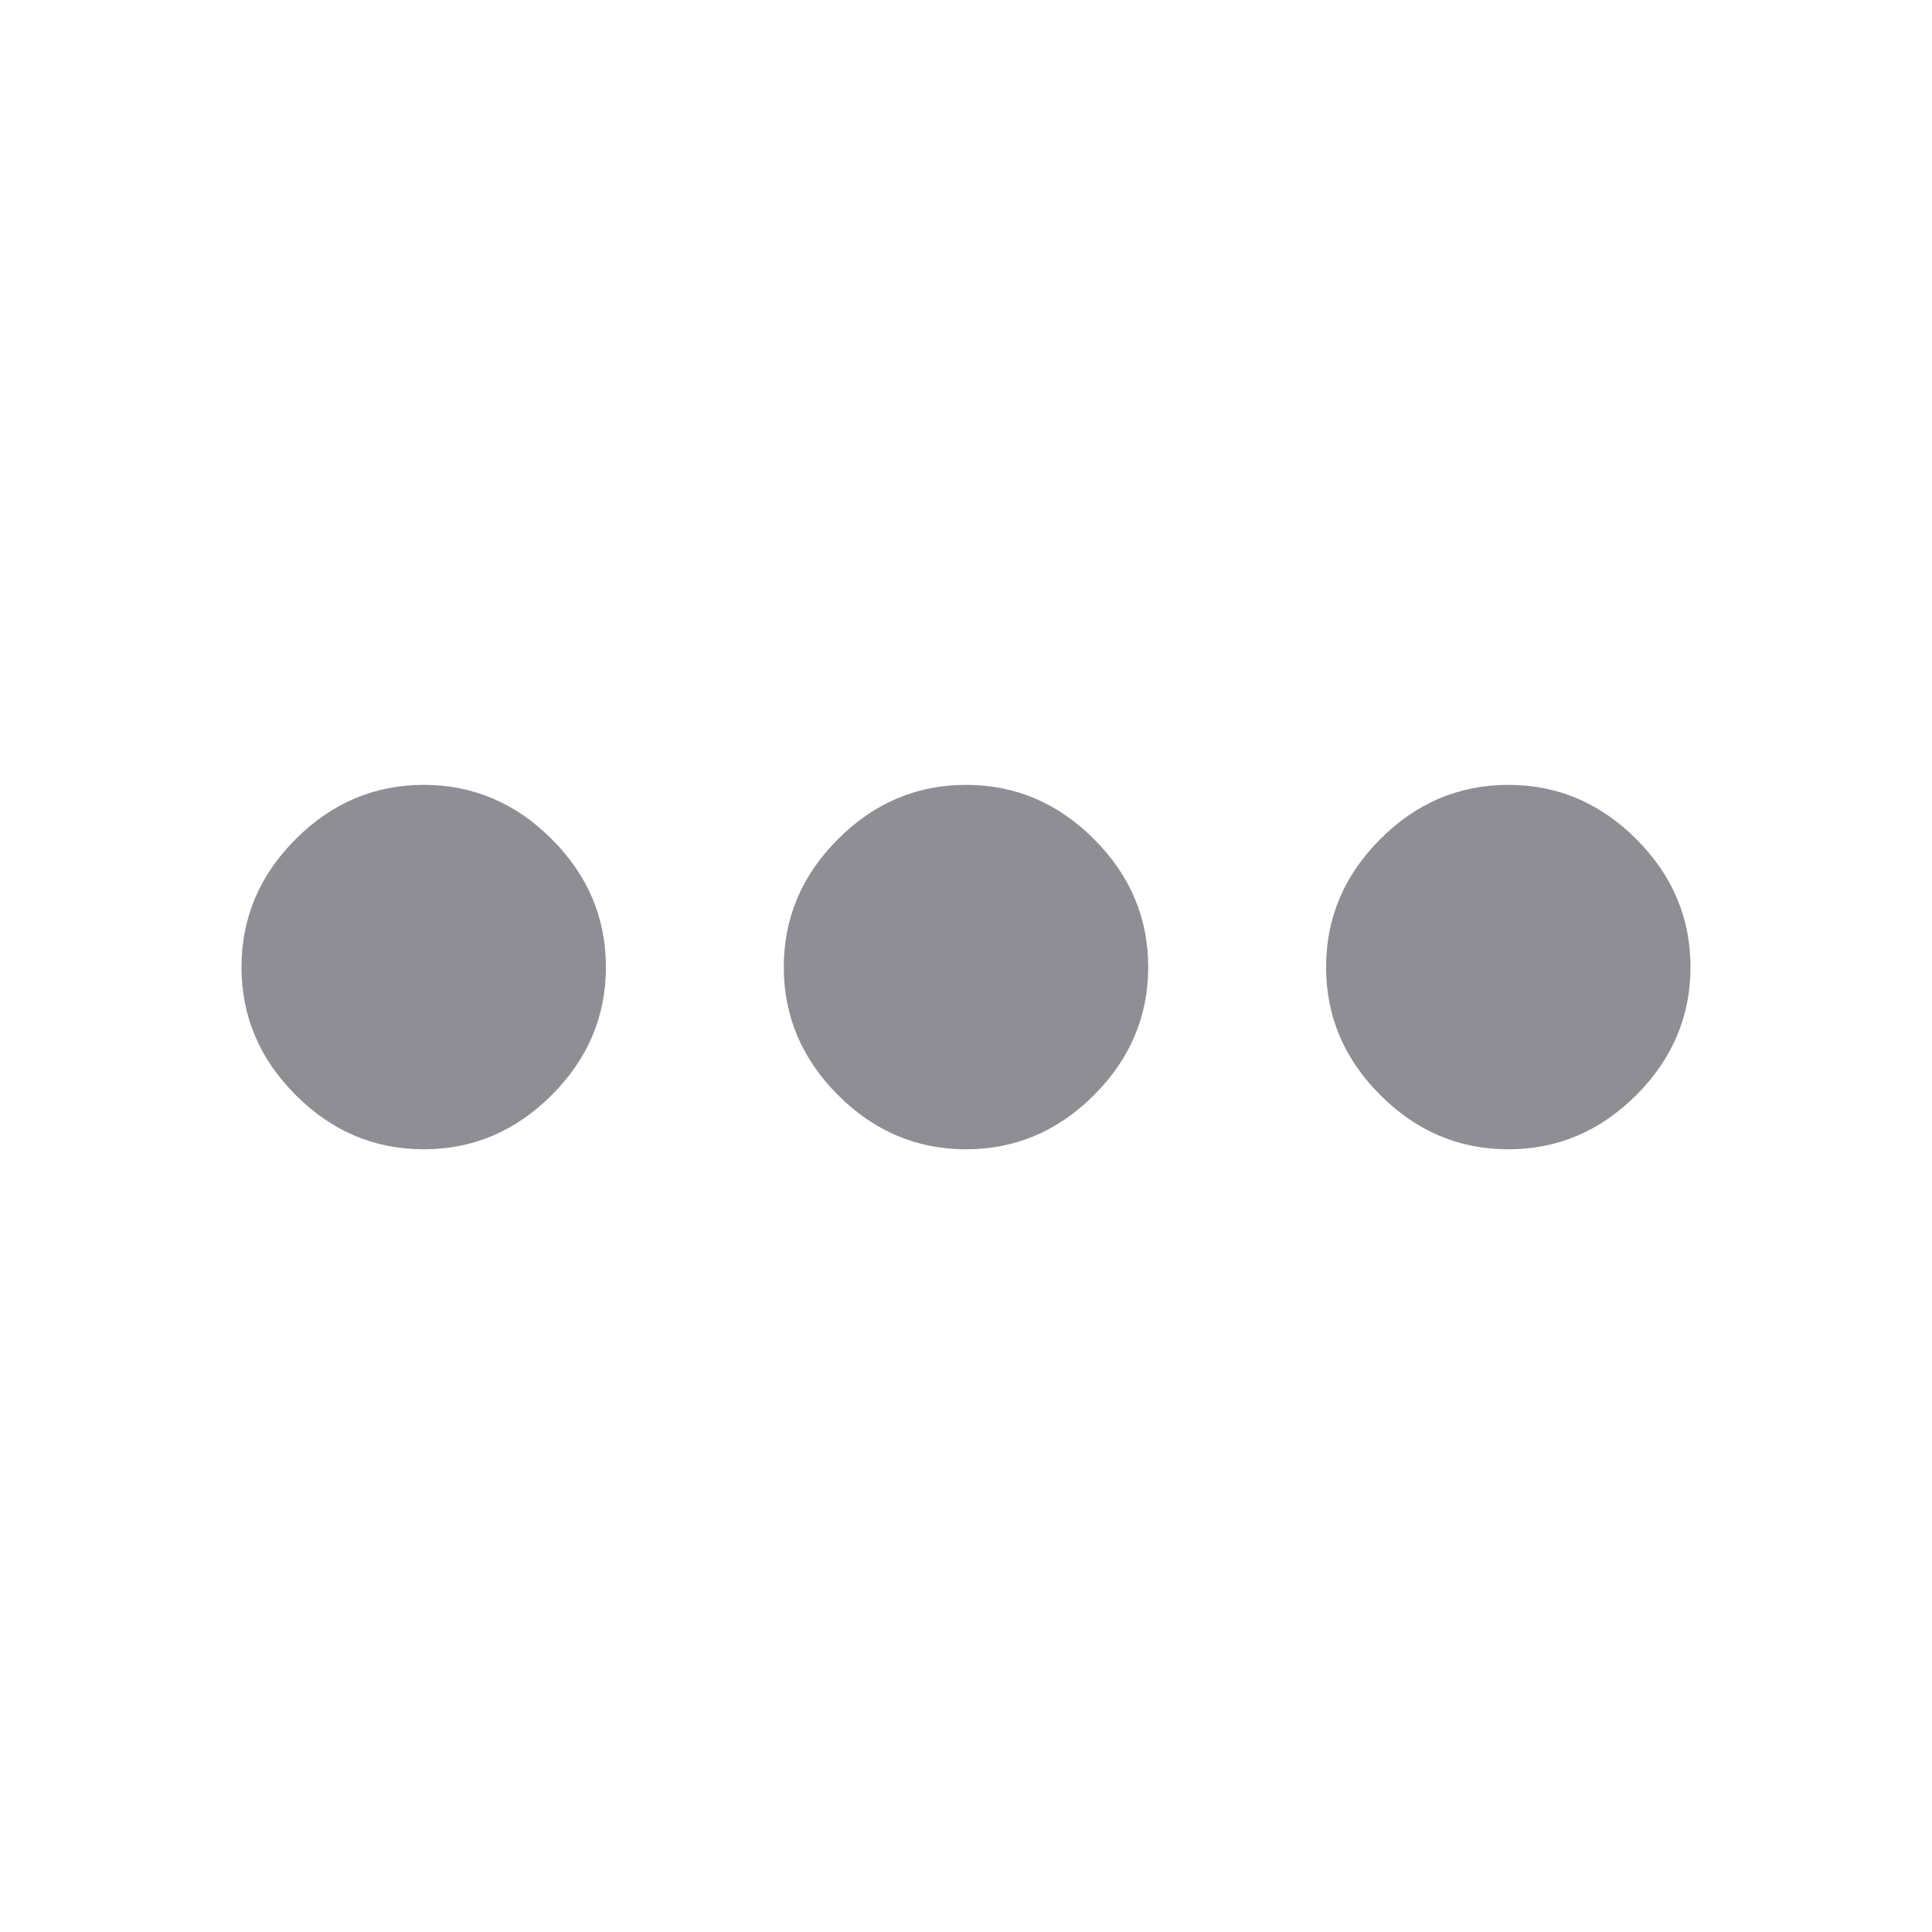 <?xml version="1.0" encoding="UTF-8"?>
<svg width="32px" height="32px" viewBox="0 0 32 32" version="1.1" xmlns="http://www.w3.org/2000/svg" xmlns:xlink="http://www.w3.org/1999/xlink">
    <!-- Generator: Sketch 50.2 (55047) - http://www.bohemiancoding.com/sketch -->
    <title>💟icons/more</title>
    <desc>Created with Sketch.</desc>
    <defs></defs>
    <g id="💟icons/more" stroke="none" stroke-width="1" fill="none" fill-rule="evenodd">
        <path d="M16,13 C16.814,13 17.521,13.299 18.12,13.898 C18.719,14.497 19.018,15.204 19.018,16.018 C19.018,16.832 18.719,17.539 18.12,18.138 C17.521,18.737 16.814,19.036 16,19.036 C15.186,19.036 14.479,18.737 13.88,18.138 C13.281,17.539 12.982,16.832 12.982,16.018 C12.982,15.204 13.281,14.497 13.88,13.898 C14.479,13.299 15.186,13 16,13 Z M24.982,13 C25.796,13 26.503,13.299 27.102,13.898 C27.701,14.497 28,15.204 28,16.018 C28,16.832 27.701,17.539 27.102,18.138 C26.503,18.737 25.796,19.036 24.982,19.036 C24.168,19.036 23.461,18.737 22.862,18.138 C22.263,17.539 21.964,16.832 21.964,16.018 C21.964,15.204 22.263,14.497 22.862,13.898 C23.461,13.299 24.168,13 24.982,13 Z M7.018,13 C7.832,13 8.539,13.299 9.138,13.898 C9.737,14.497 10.036,15.204 10.036,16.018 C10.036,16.832 9.737,17.539 9.138,18.138 C8.539,18.737 7.832,19.036 7.018,19.036 C6.204,19.036 5.497,18.737 4.898,18.138 C4.299,17.539 4,16.832 4,16.018 C4,15.204 4.299,14.497 4.898,13.898 C5.497,13.299 6.204,13 7.018,13 Z" id="more_horiz---material" fill="#8F8E94"></path>
    </g>
</svg>